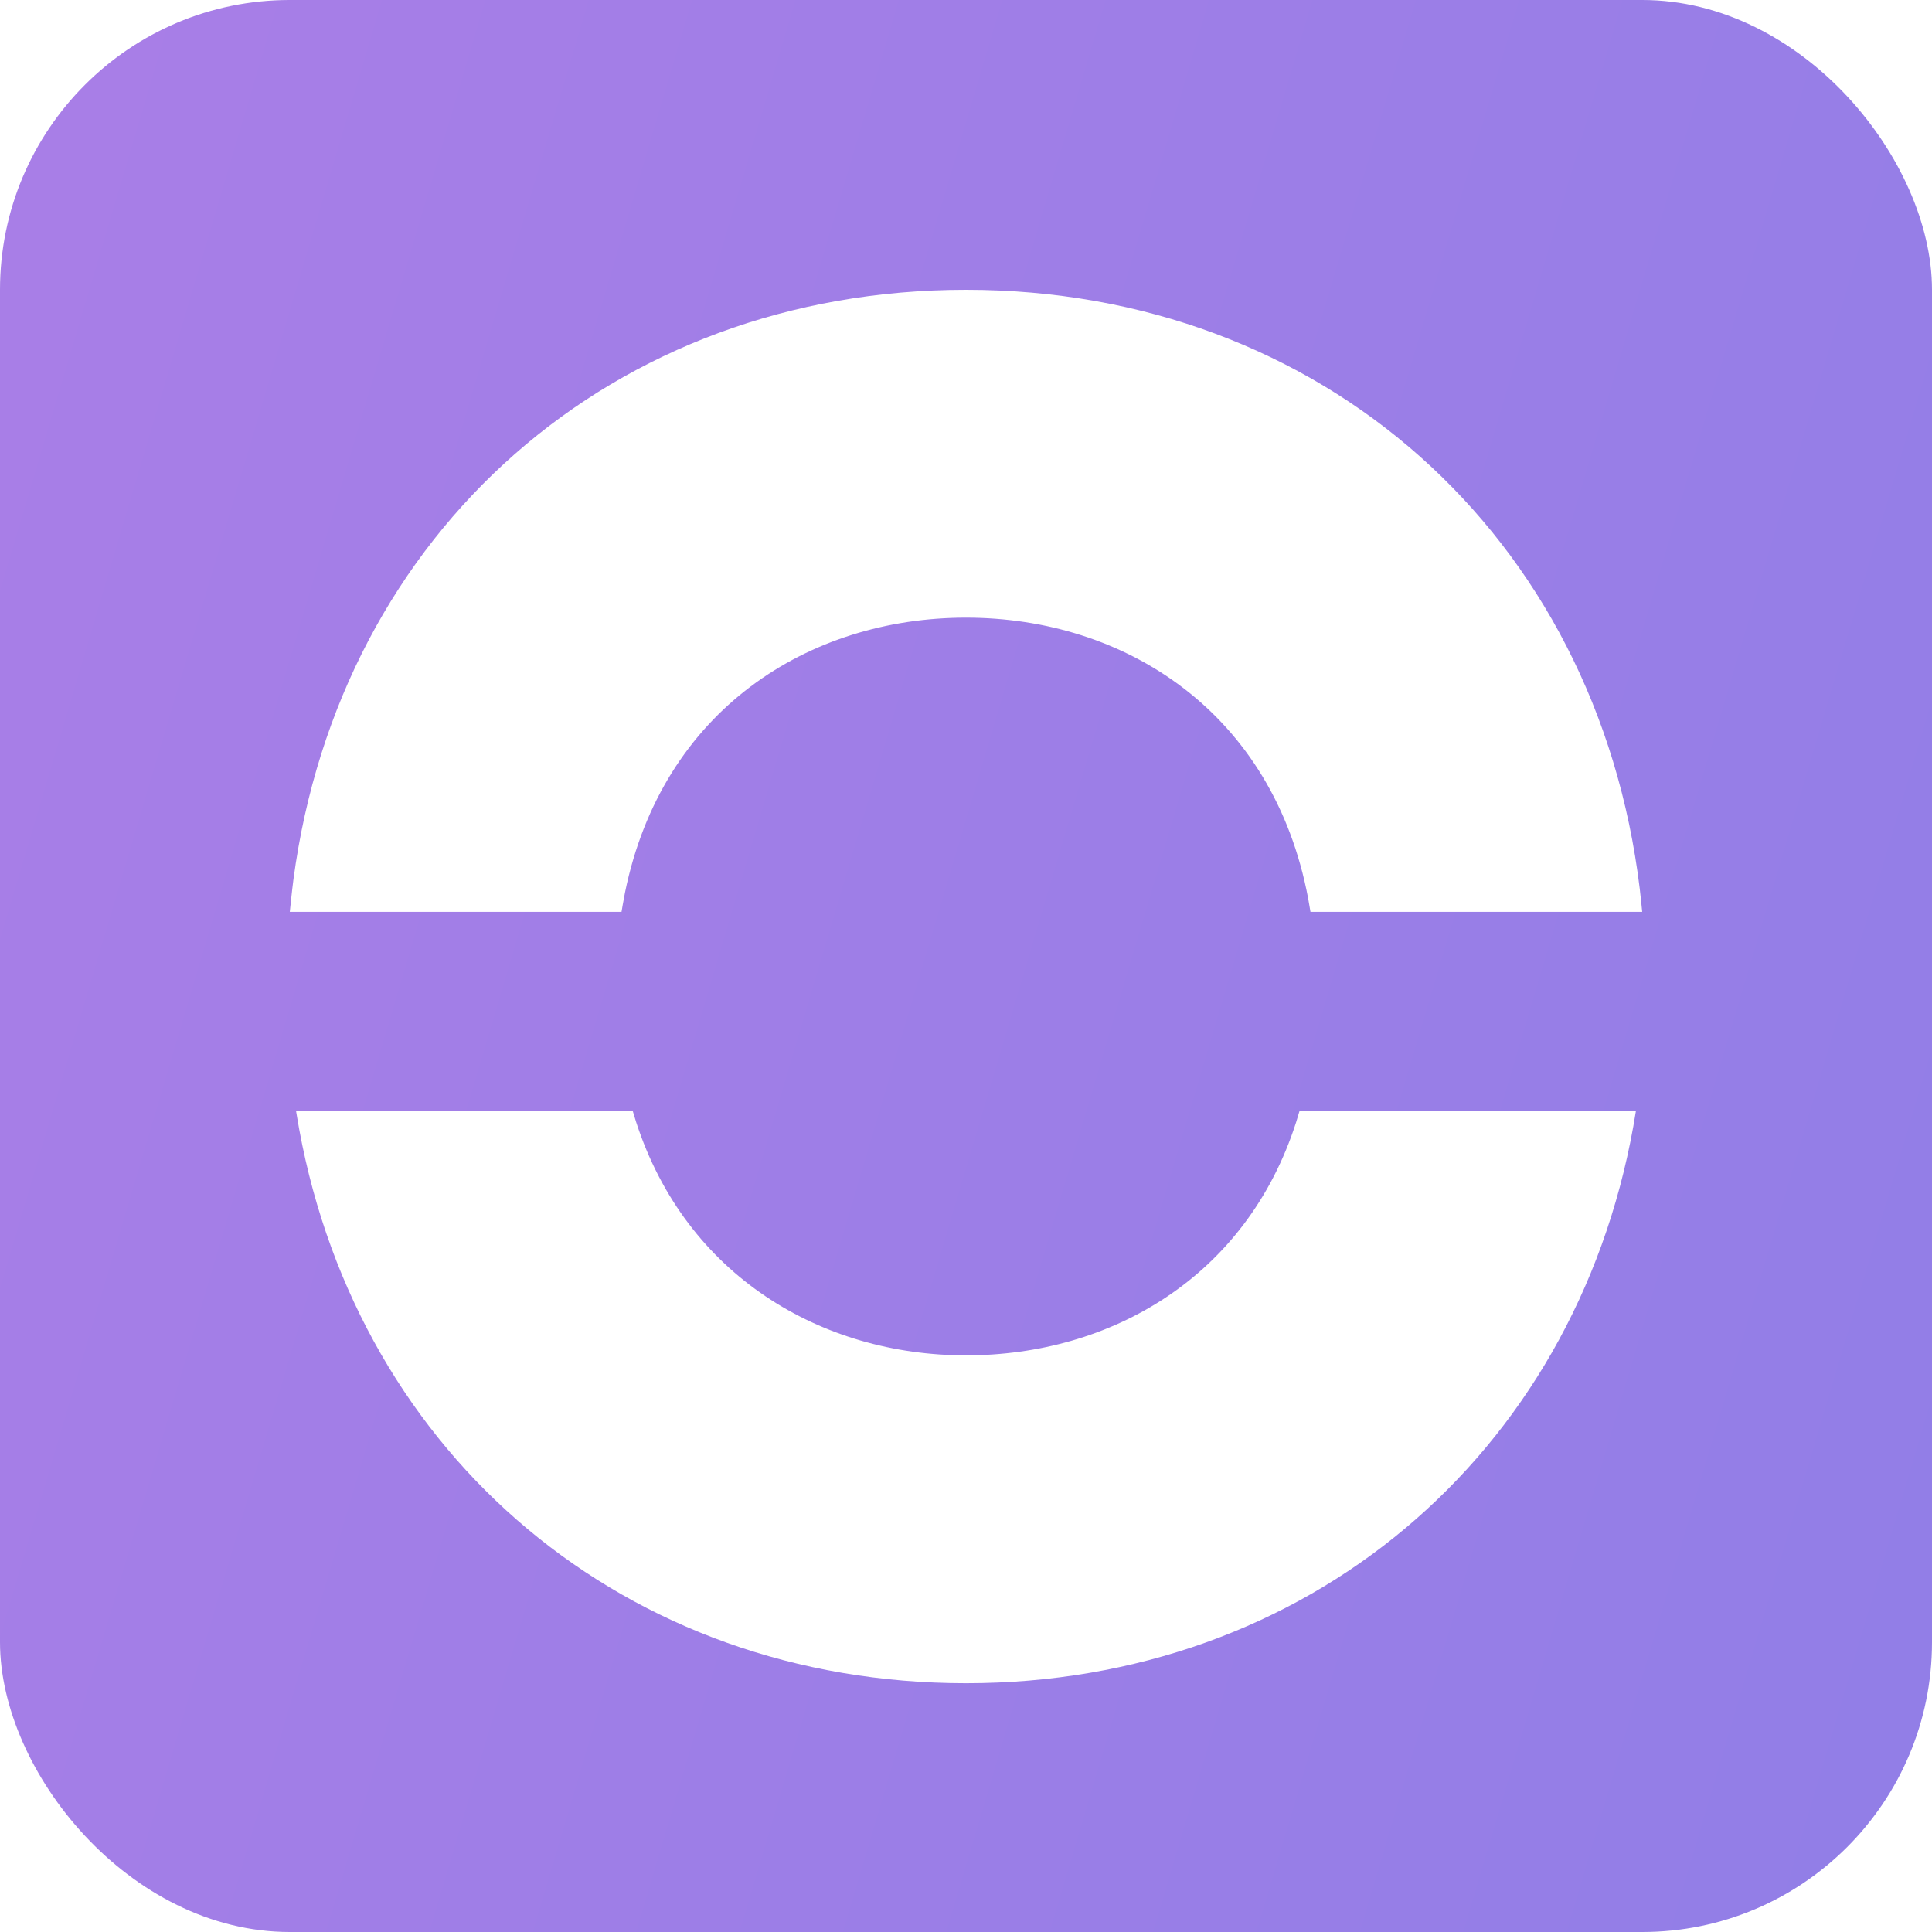 <svg width="100" height="100" viewBox="0 0 100 100" fill="none" xmlns="http://www.w3.org/2000/svg">
<rect width="100" height="100" rx="15" fill="url(#paint0_linear_516_1530992764592)"/>
<g filter="url(#filter0_d_516_1530992873456)">
<path fill-rule="evenodd" clip-rule="evenodd" d="M50 86.123C32.414 86.123 18.607 74.421 15.488 57.458C15.429 57.141 15.324 56.502 15.324 56.502L32.75 56.503C32.75 56.503 32.864 56.885 32.925 57.074C35.509 65.036 42.526 69.153 50 69.153C57.485 69.153 64.514 65.109 67.087 57.087C67.148 56.894 67.264 56.502 67.264 56.502L84.675 56.502C84.675 56.502 84.588 57.036 84.54 57.301C81.477 74.349 67.64 86.123 50 86.123Z" fill="white"/>
<path fill-rule="evenodd" clip-rule="evenodd" d="M50 14C68.394 14 82.654 26.686 84.874 45.008C84.921 45.402 85 46.197 85 46.197L67.83 46.197C67.83 46.197 67.756 45.745 67.714 45.523C65.894 35.851 58.223 30.97 50 30.97C41.871 30.97 34.281 35.74 32.351 45.194C32.283 45.522 32.17 46.197 32.17 46.197L15 46.197C15 46.197 15.114 45.081 15.187 44.53C17.595 26.466 31.766 14 50 14Z" fill="white"/>
</g>
<defs>
<filter id="filter0_d_516_1530992873456" x="12" y="12" width="76" height="78.123" filterUnits="userSpaceOnUse" color-interpolation-filters="sRGB">
<feFlood flood-opacity="0" result="BackgroundImageFix"/>
<feColorMatrix in="SourceAlpha" type="matrix" values="0 0 0 0 0 0 0 0 0 0 0 0 0 0 0 0 0 0 127 0" result="hardAlpha"/>
<feOffset dy="1"/>
<feGaussianBlur stdDeviation="1.5"/>
<feComposite in2="hardAlpha" operator="out"/>
<feColorMatrix type="matrix" values="0 0 0 0 0.06 0 0 0 0 0.259 0 0 0 0 0.371 0 0 0 0.1 0"/>
<feBlend mode="normal" in2="BackgroundImageFix" result="effect1_dropShadow_516_15309"/>
<feBlend mode="normal" in="SourceGraphic" in2="effect1_dropShadow_516_15309" result="shape"/>
</filter>
<linearGradient id="paint0_linear_516_1530992764592" x1="-15" y1="-6.76001e-07" x2="137.451" y2="45.205" gradientUnits="userSpaceOnUse">
<stop stop-color="#AC7EE7"/>
<stop offset="1" stop-color="#8D7EE7"/>
</linearGradient>
</defs>
</svg>
